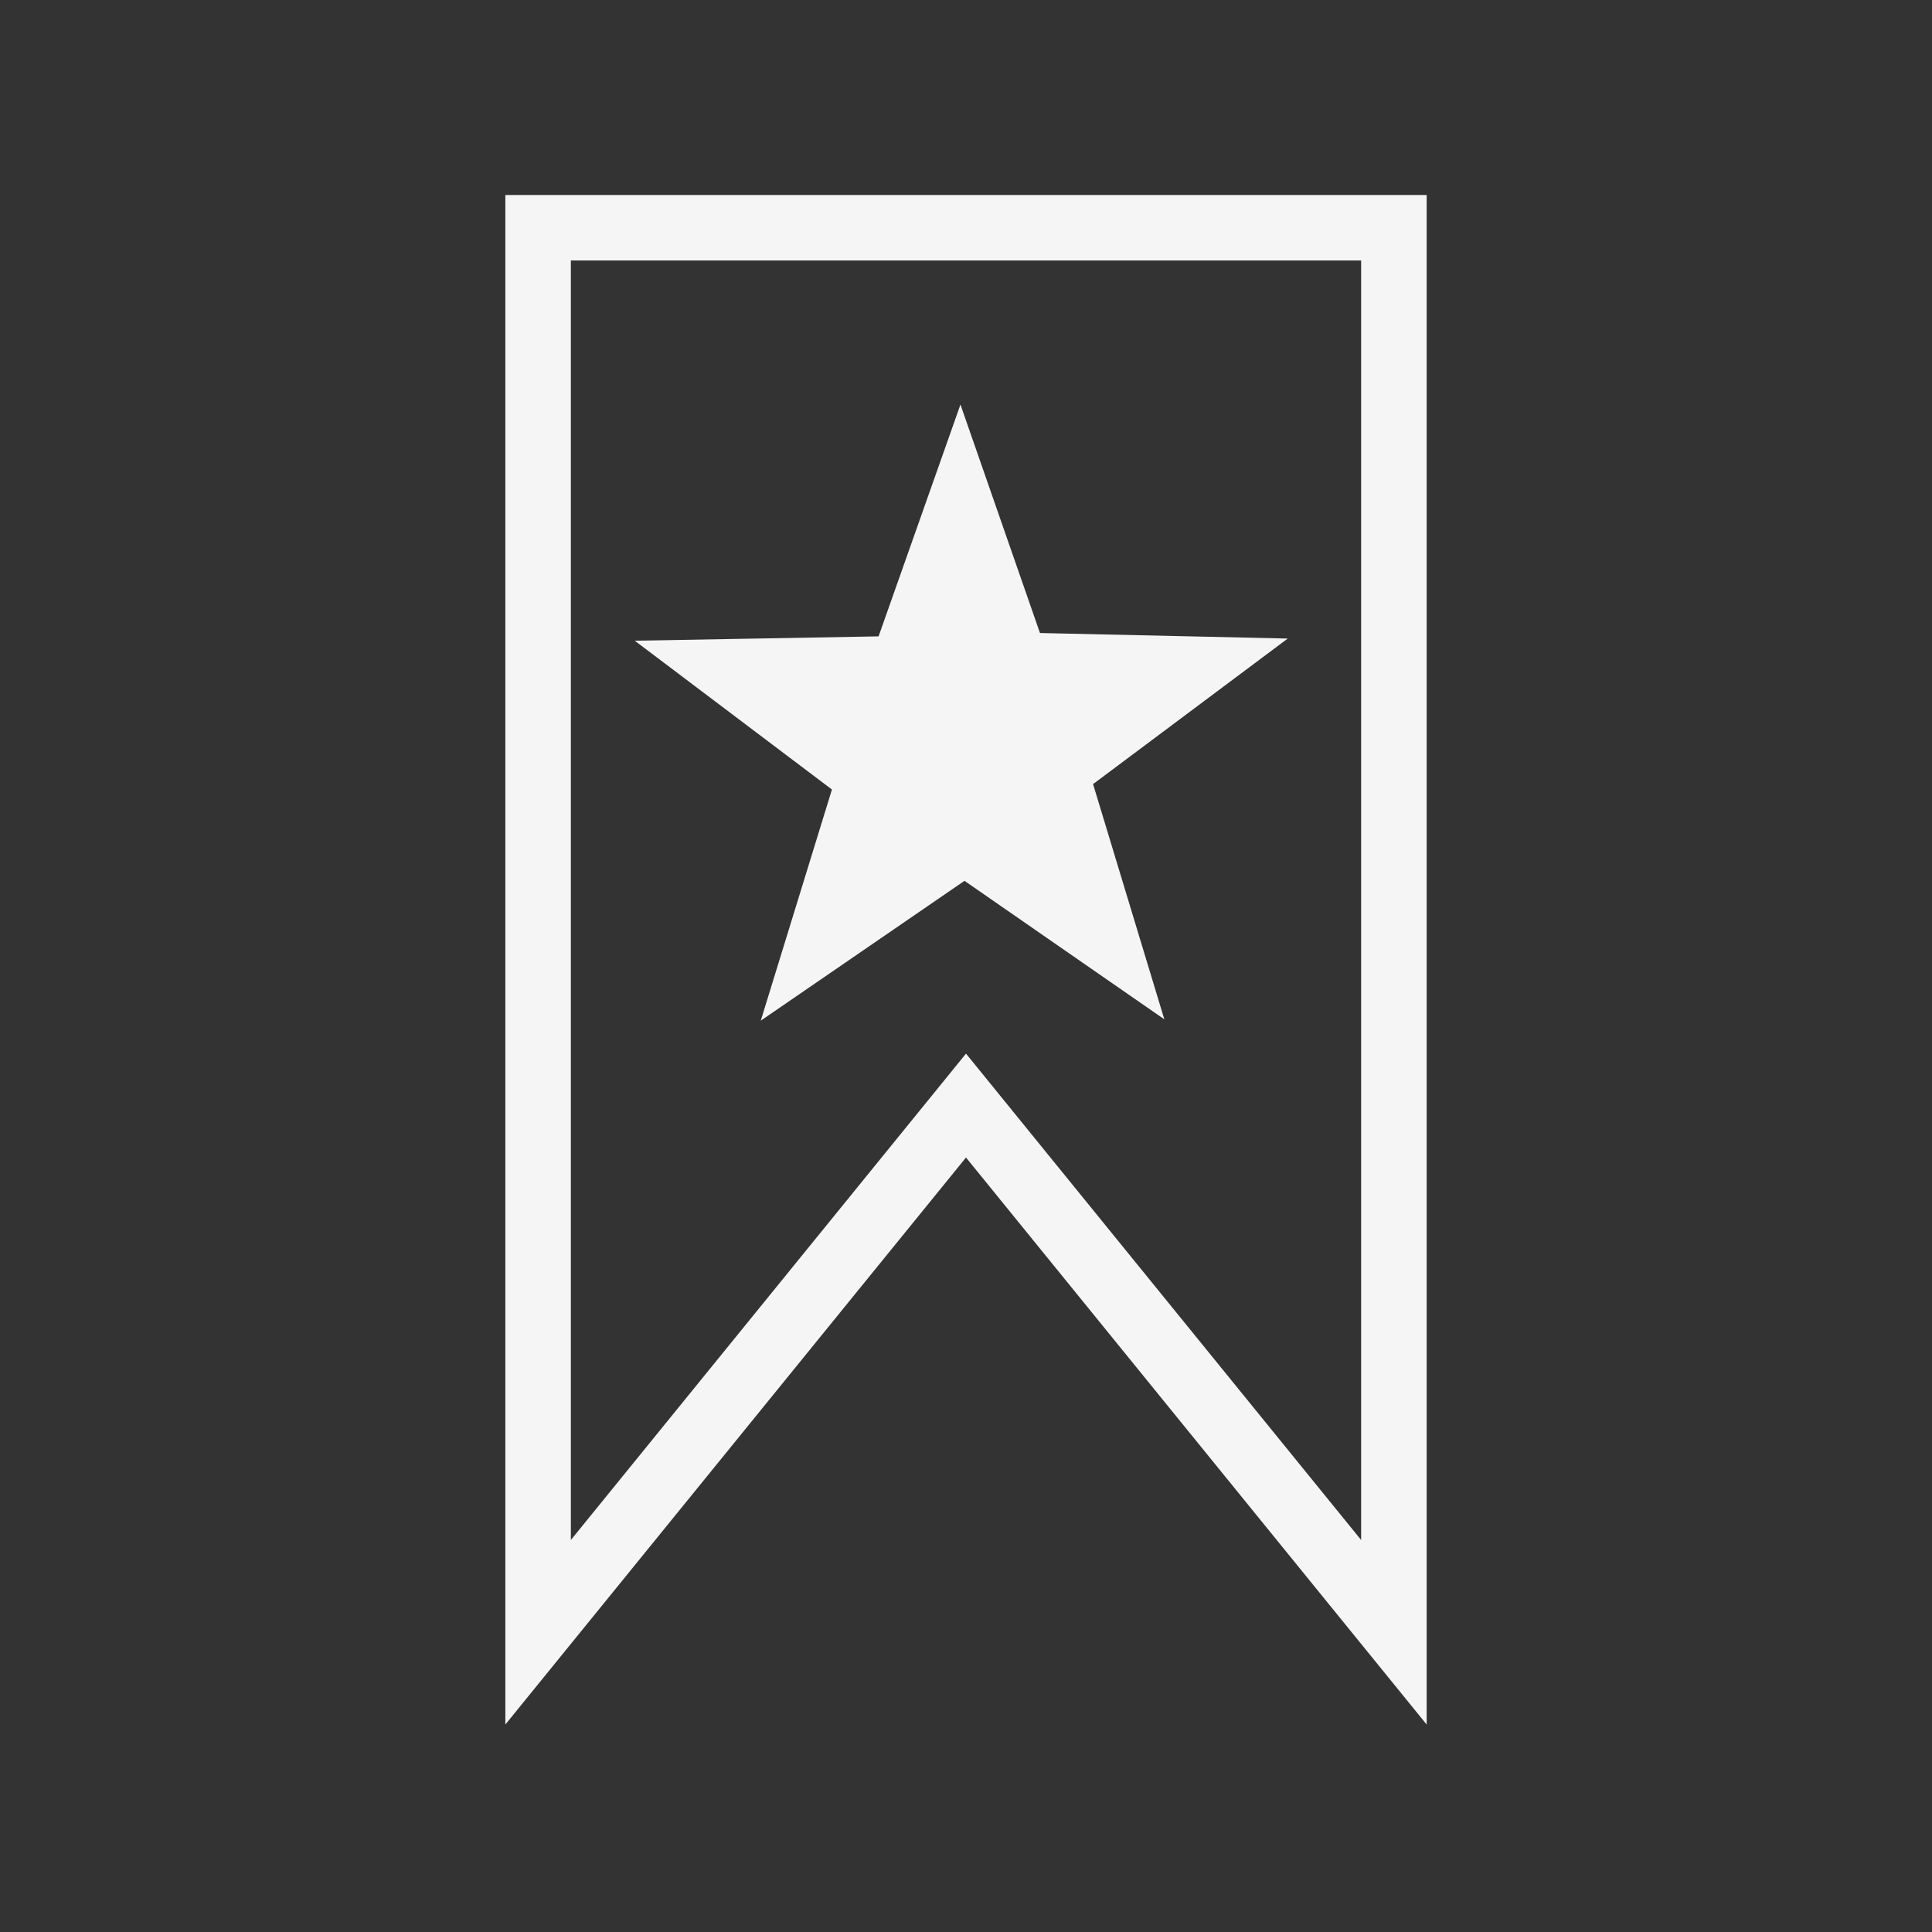 <?xml version="1.0" encoding="UTF-8" standalone="no"?>
<!-- Created with Inkscape (http://www.inkscape.org/) -->

<svg
   xmlns:dc="http://purl.org/dc/elements/1.1/"
   xmlns:cc="http://creativecommons.org/ns#"
   xmlns:rdf="http://www.w3.org/1999/02/22-rdf-syntax-ns#"
   xmlns:svg="http://www.w3.org/2000/svg"
   xmlns="http://www.w3.org/2000/svg"
   xmlns:sodipodi="http://sodipodi.sourceforge.net/DTD/sodipodi-0.dtd"
   xmlns:inkscape="http://www.inkscape.org/namespaces/inkscape"
   width="100px"
   height="100px"
   viewBox="0 0 100 100"
   version="1.1"
   id="SVGRoot"
   inkscape:version="0.92.0 r15299"
   sodipodi:docname="Bookmark.svg">
  <rect x="0" y="0" width="100" height="100" fill="#333333" stroke="none"/>
  <sodipodi:namedview
     id="base"
     pagecolor="#000000"
     bordercolor="#999999"
     borderopacity="1.0"
     inkscape:pageopacity="1.0"
     inkscape:pageshadow="0"
     inkscape:zoom="7.2407734"
     inkscape:cx="53.790155"
     inkscape:cy="49.715501"
     inkscape:document-units="px"
     inkscape:current-layer="layer1"
     showgrid="false"
     inkscape:window-width="1920"
     inkscape:window-height="1017"
     inkscape:window-x="-8"
     inkscape:window-y="-8"
     inkscape:window-maximized="1">
    <inkscape:grid
       type="xygrid"
       id="grid5044" />
  </sodipodi:namedview>
  <defs
     id="defs4485" />
  <g
     id="layer1"
     inkscape:groupmode="layer"
     inkscape:label="Layer 1">
    <path
       style="fill:none;stroke:#f5f5f5;stroke-width:3.391;stroke-linecap:butt;stroke-linejoin:miter;stroke-miterlimit:4;stroke-dasharray:none;stroke-opacity:1"
       d="M 50,11.788 H 27.852 v 72.698 L 50,57.224 72.148,84.486 v -72.698 z"
       id="path5048"
       inkscape:connector-curvature="0" />
    <path
       sodipodi:type="star"
       style="fill:#f5f5f5;fill-opacity:1;stroke:none;stroke-width:3.191;stroke-miterlimit:4;stroke-dasharray:none;stroke-dashoffset:0;stroke-opacity:1"
       id="path5052"
       sodipodi:sides="5"
       sodipodi:cx="49.910904"
       sodipodi:cy="36.506256"
       sodipodi:r1="17.769745"
       sodipodi:r2="7.1078982"
       sodipodi:arg1="0.93910569"
       sodipodi:arg2="1.5497729"
       inkscape:flatsided="false"
       inkscape:rounded="0"
       inkscape:randomized="0"
       d="M 60.404,50.847 50.06,43.613 39.515,50.917 43.199,38.844 32.992,31.072 l 12.621,-0.227 4.238,-12.108 4.116,11.933 12.825,0.289 -10.077,7.602 z"
       inkscape:transform-center-x="0.018518714"
       inkscape:transform-center-y="-1.6648249"
       transform="matrix(1,0,0,0.991,-0.138,2.371)" />
  </g>
</svg>
